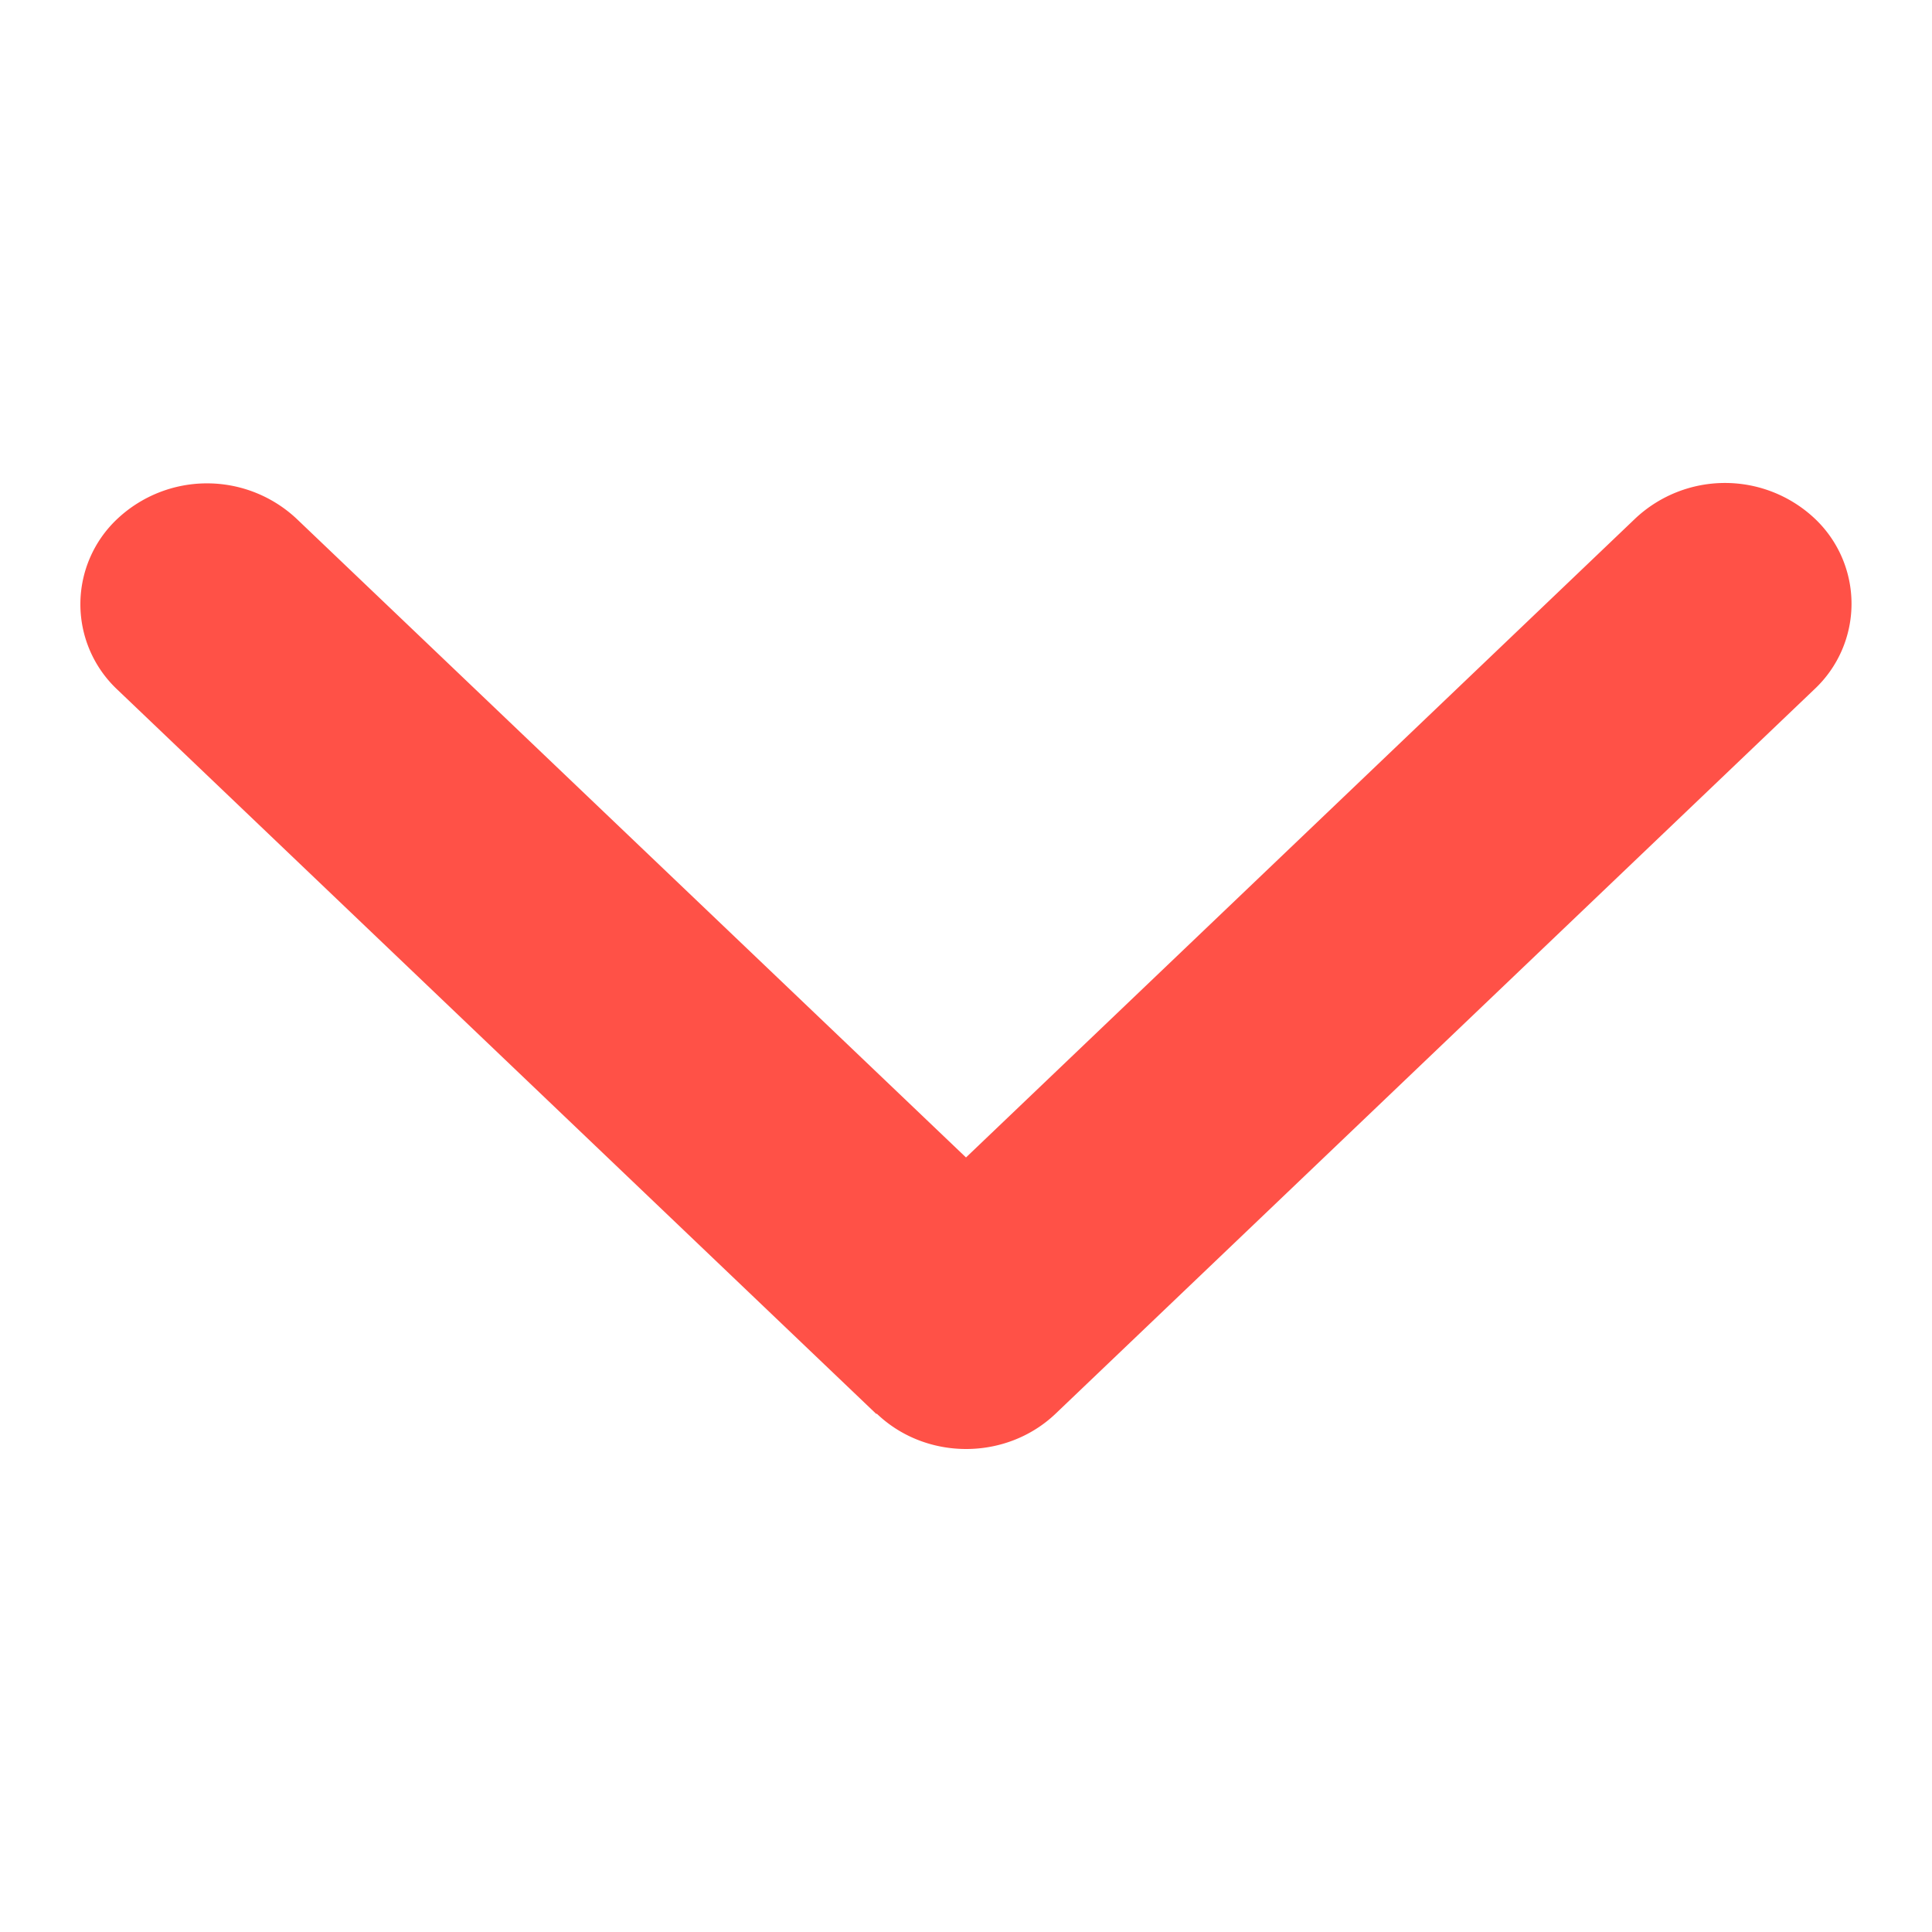 <svg fill="none" xmlns="http://www.w3.org/2000/svg" viewBox="0 0 10 10">
  <path d="M4.538 7.317c.255.244.67.244.926 0l3.928-3.75a.606.606 0 0 0 0-.884.678.678 0 0 0-.927 0L5 5.991 1.535 2.685a.678.678 0 0 0-.927 0 .606.606 0 0 0 0 .885l3.928 3.749.002-.002Z" fill="#FF5147"/>
</svg>